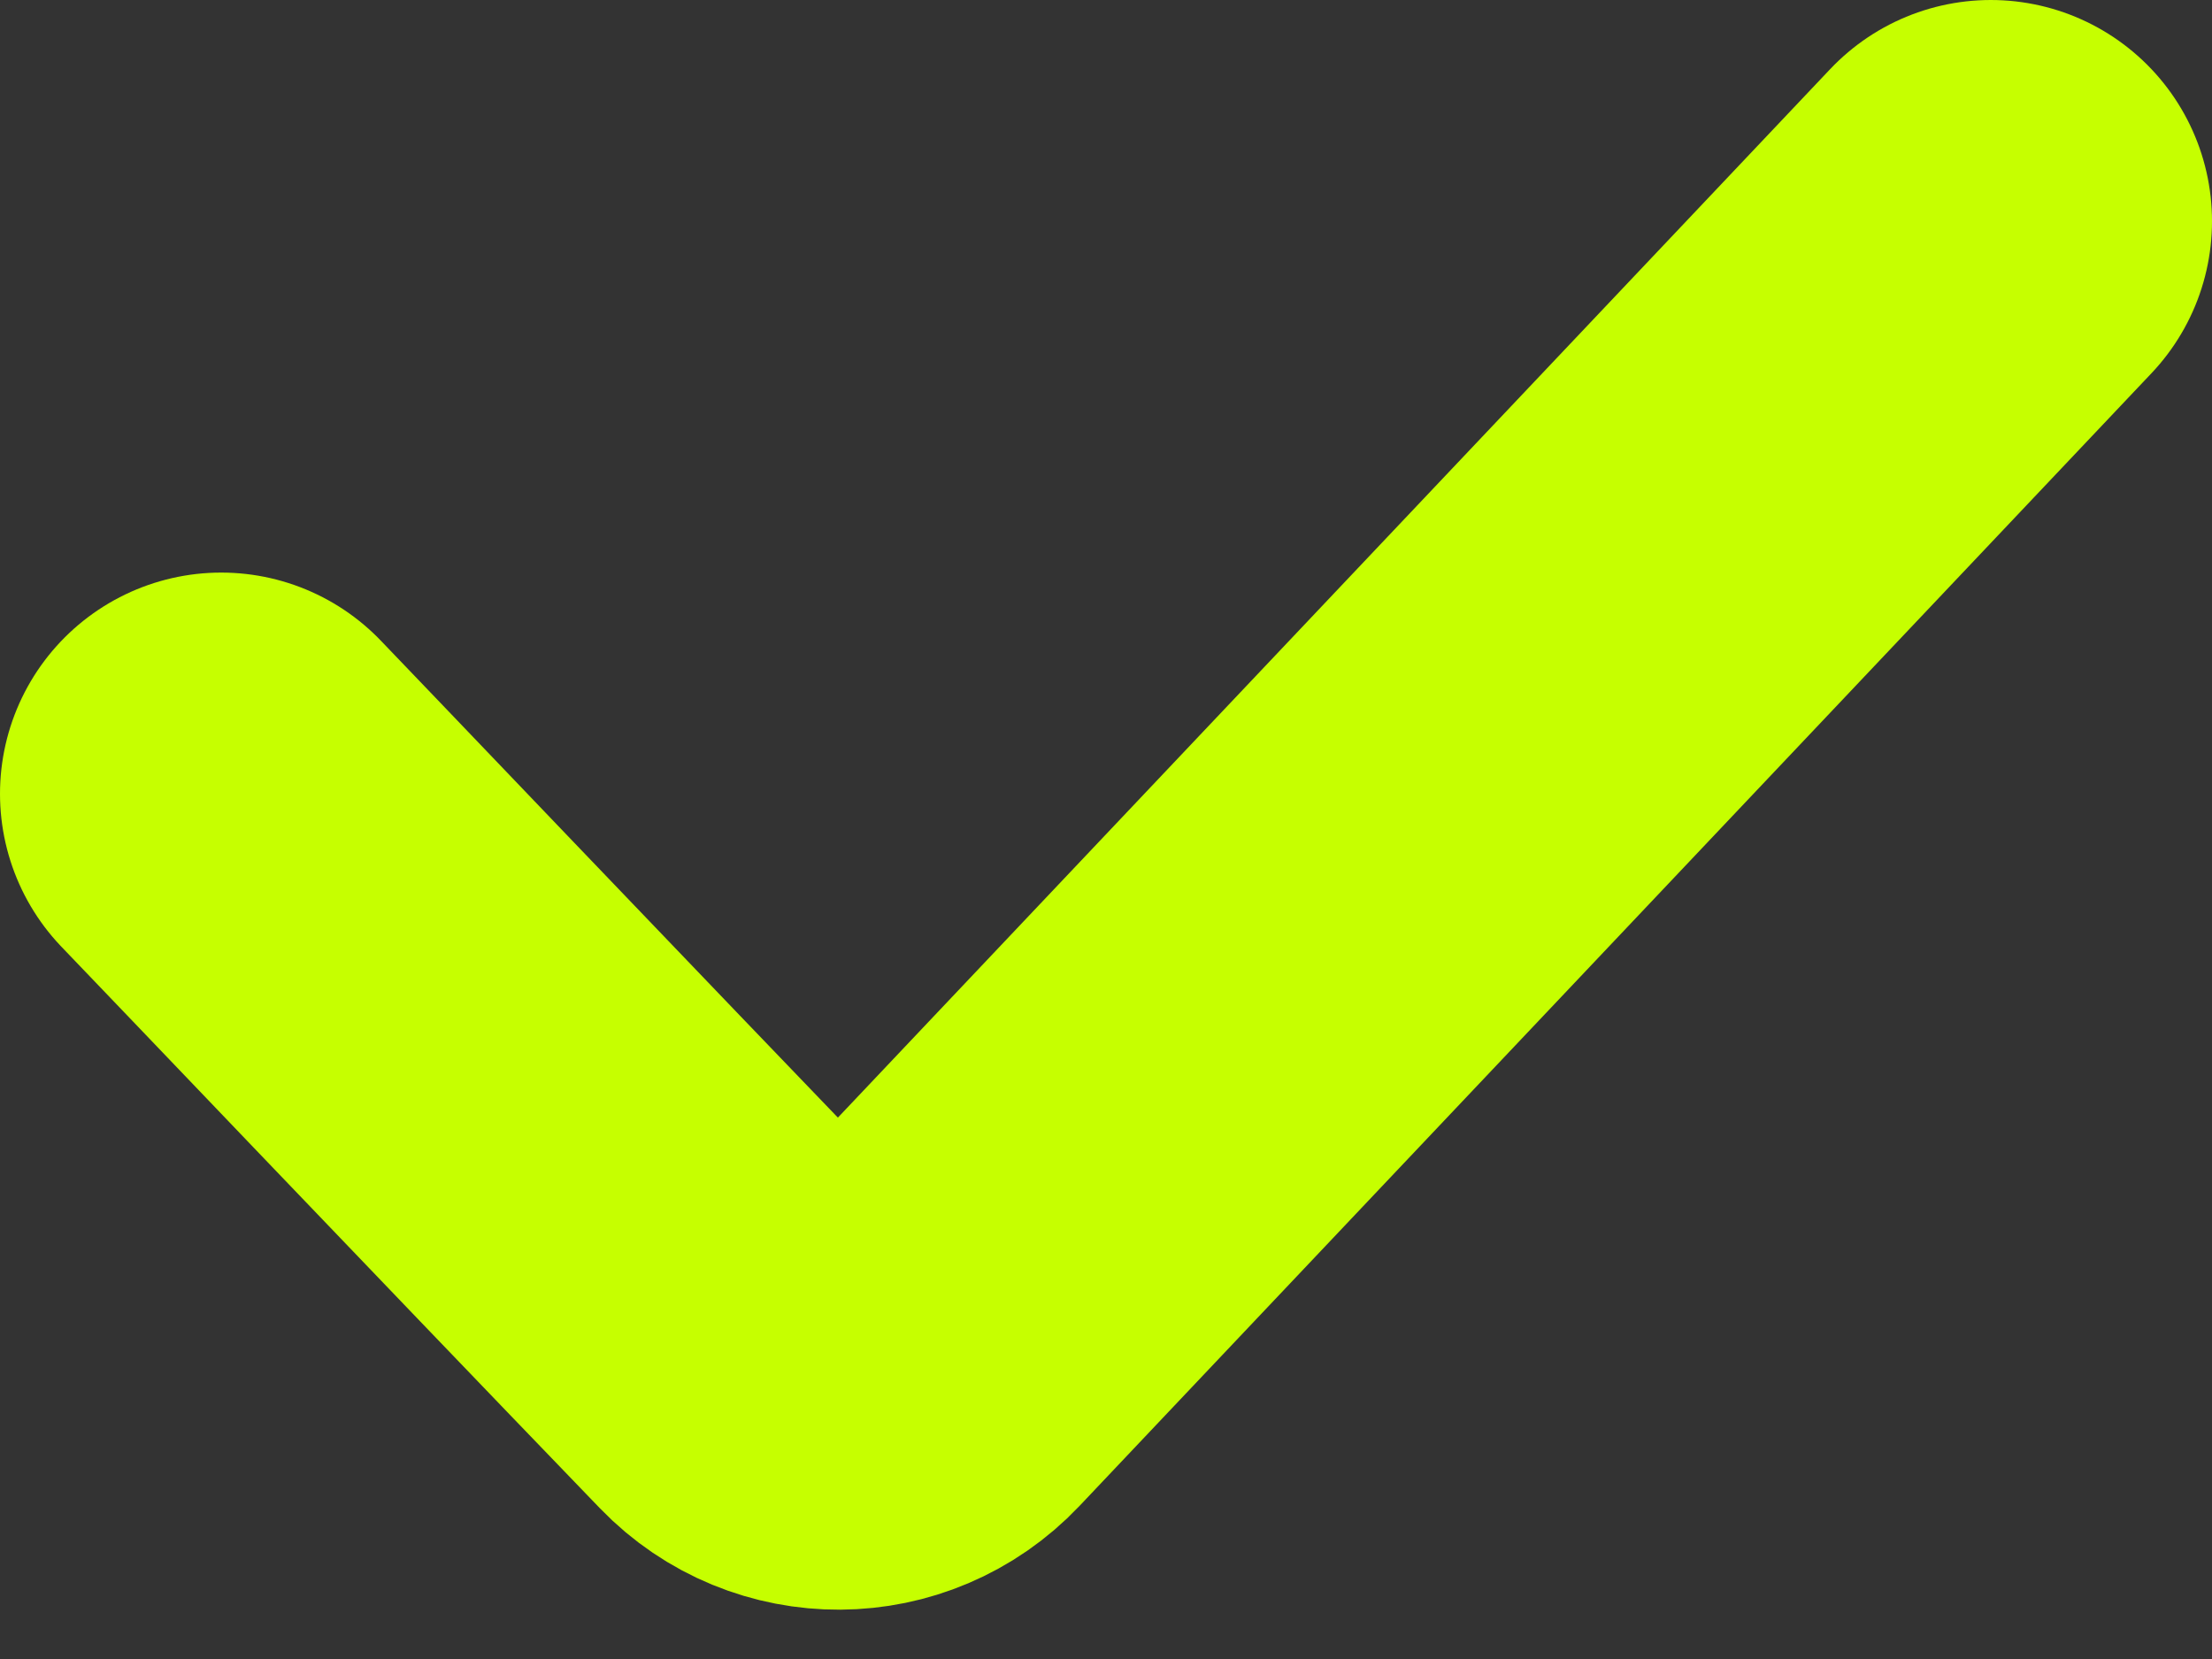 <svg width="20" height="15" viewBox="0 0 20 15" fill="none" xmlns="http://www.w3.org/2000/svg">
<rect x="0" y="0" width="20" height="15" fill="#333333" stroke="none"/>
<path d="M2 7.177C2.269 7.455 4.736 10.042 6.864 12.249C7.259 12.659 7.916 12.655 8.308 12.241L18 2" stroke="#C6FF00" stroke-width="4" stroke-linecap="round"/>
</svg>
